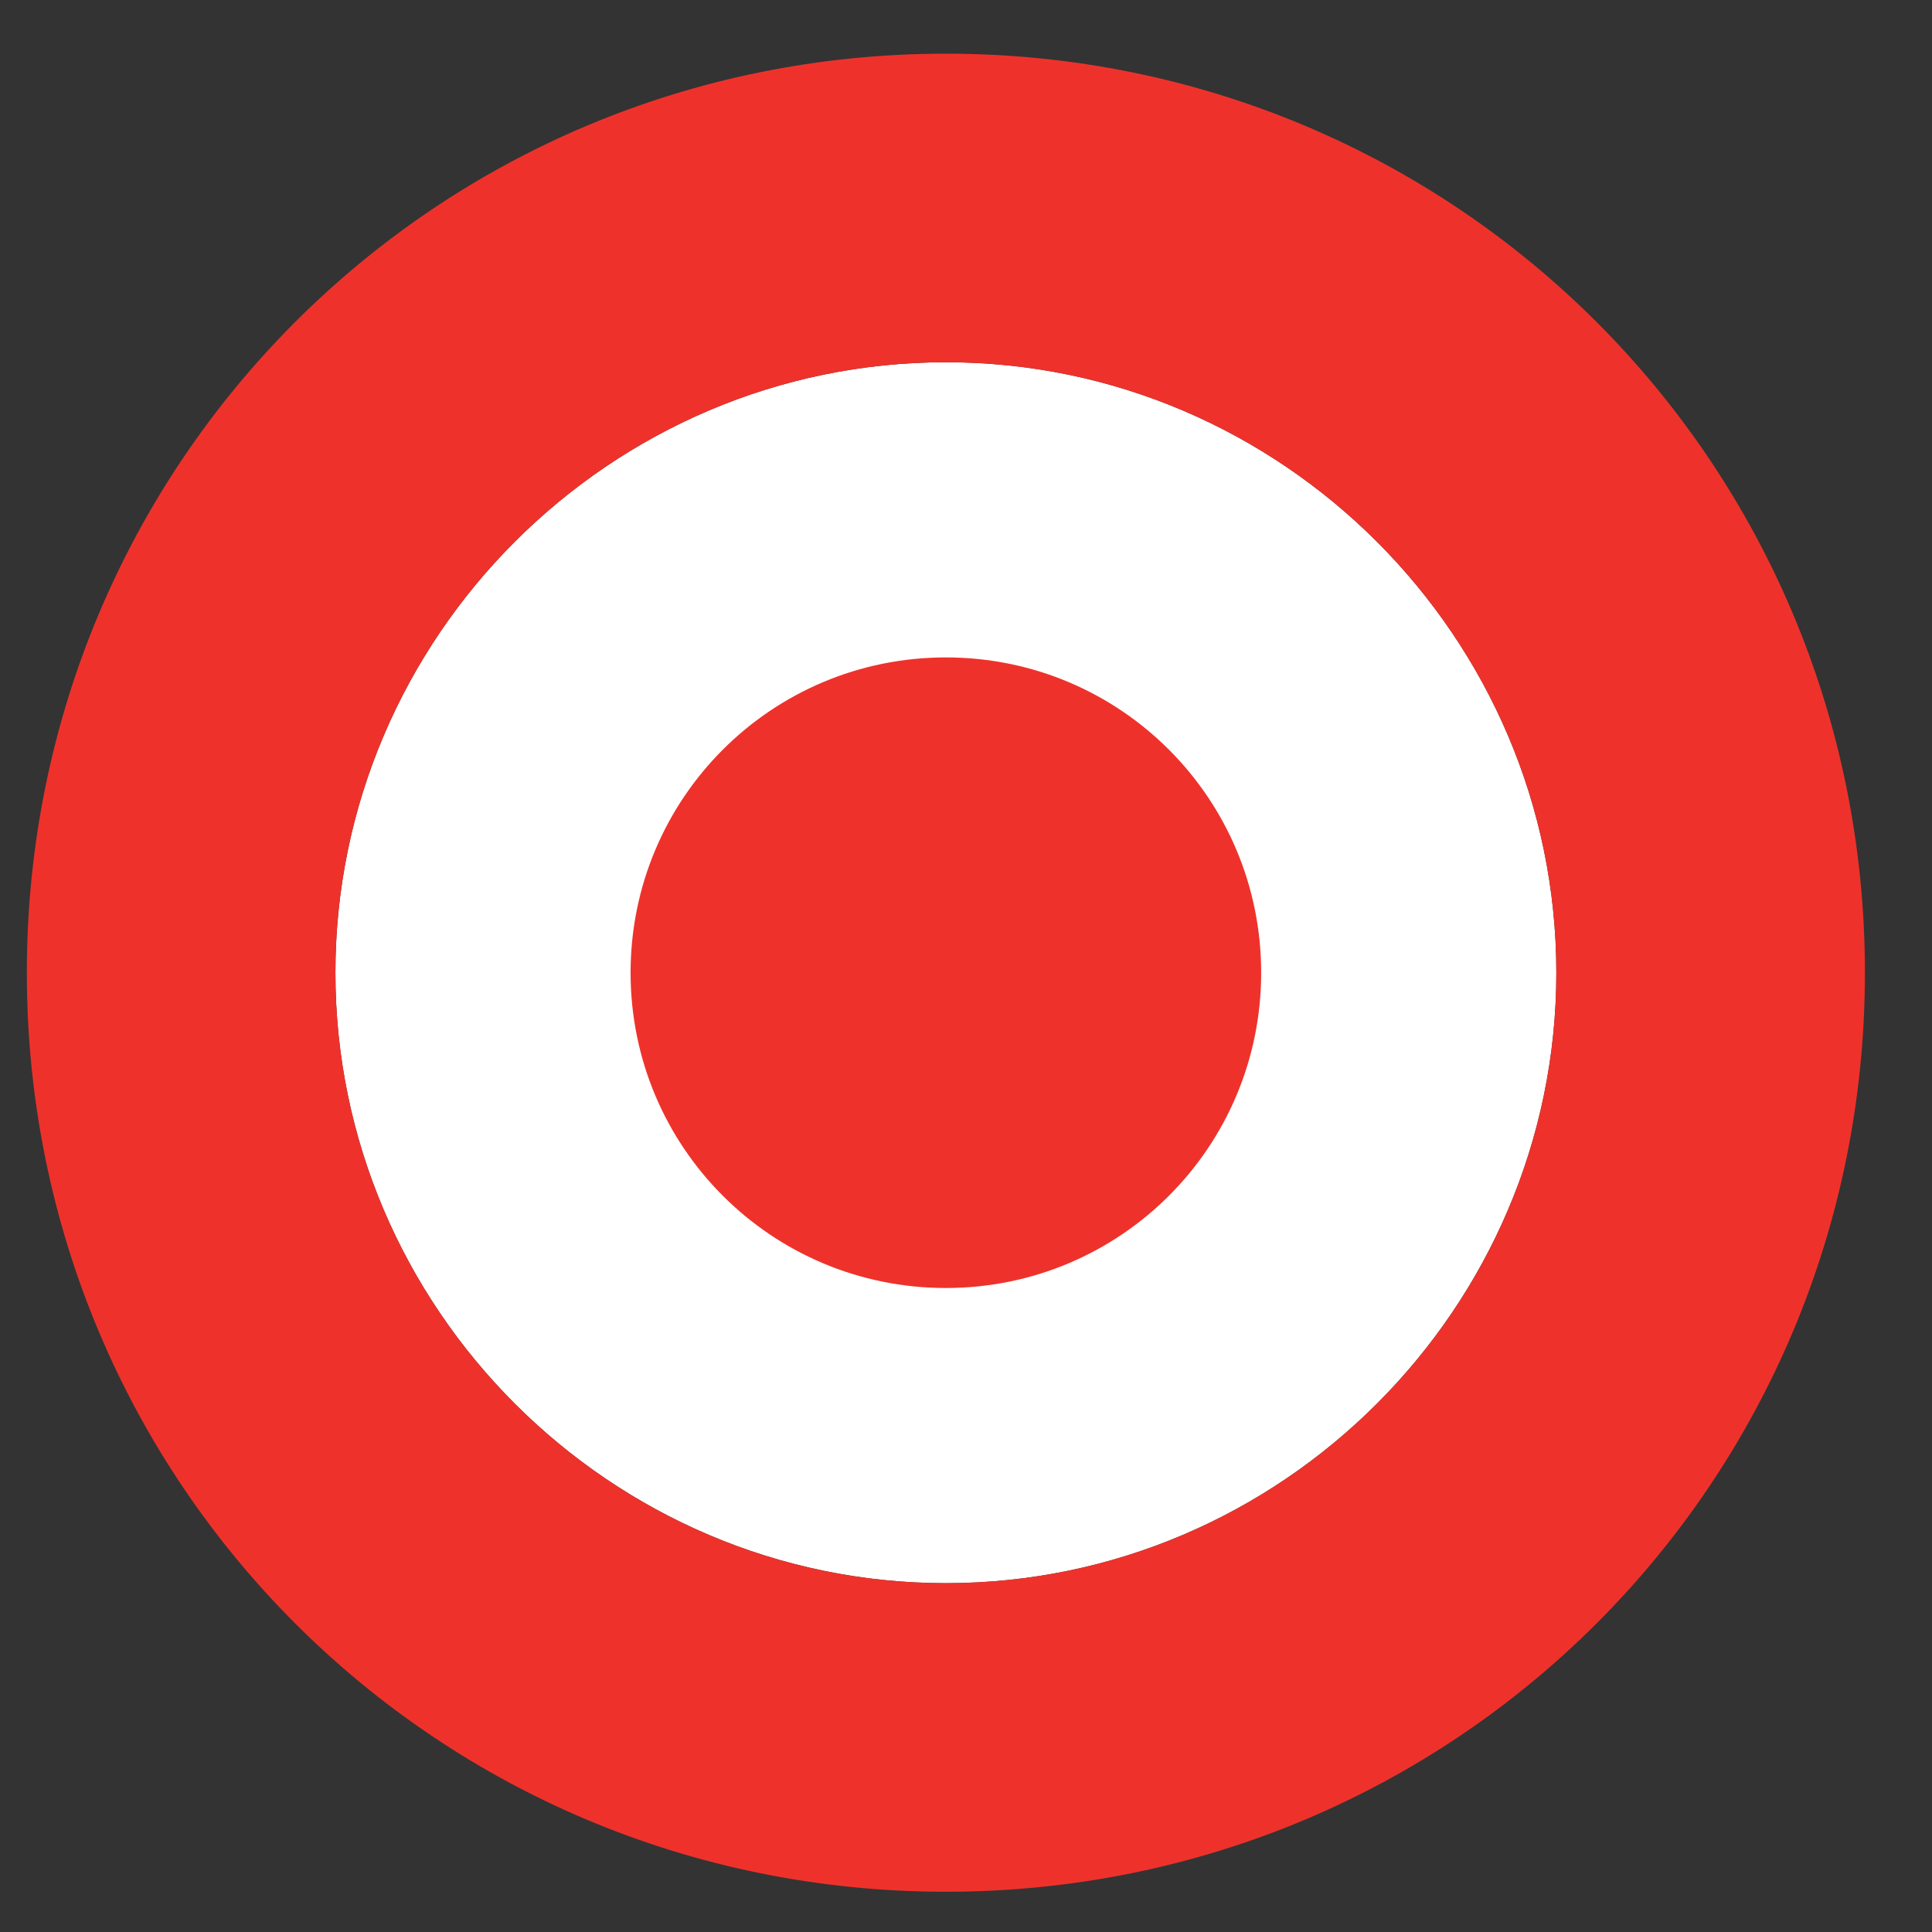 <?xml version="1.0" encoding="utf-8"?>
<!-- Generator: Adobe Illustrator 16.0.0, SVG Export Plug-In . SVG Version: 6.00 Build 0)  -->
<!DOCTYPE svg PUBLIC "-//W3C//DTD SVG 1.1//EN" "http://www.w3.org/Graphics/SVG/1.1/DTD/svg11.dtd">
<svg version="1.1" id="Layer_1" xmlns="http://www.w3.org/2000/svg" xmlns:xlink="http://www.w3.org/1999/xlink" x="0px" y="0px"
	 width="72px" height="72px" viewBox="0 0 72 72" enable-background="new 0 0 72 72" xml:space="preserve">
<rect x="0" y="0" width="72" height="72" fill="#333333" stroke="none"/>
<g>
	<path fill="#FFFFFF" d="M12.5,36.25C12.5,48.75,22.75,59,35.25,59S58,48.75,58,36.25S47.75,13.5,35.25,13.5S12.5,23.75,12.5,36.25
		L12.5,36.25z"/>
	<path fill="#EE322B" d="M35.25,48C41.75,48,47,42.75,47,36.25S41.75,24.5,35.25,24.5S23.5,29.75,23.5,36.25S28.75,48,35.25,48
		L35.25,48z"/>
	<path fill="#EE322B" d="M69.5,36.25c0,19-15.25,34.25-34.25,34.25S1,55.25,1,36.25S16.25,2,35.25,2S69.5,17.25,69.5,36.25
		L69.5,36.25z M35.25,59C47.75,59,58,48.75,58,36.25S47.75,13.5,35.25,13.5S12.5,23.75,12.5,36.25S22.75,59,35.25,59L35.25,59z"/>
</g>
</svg>
